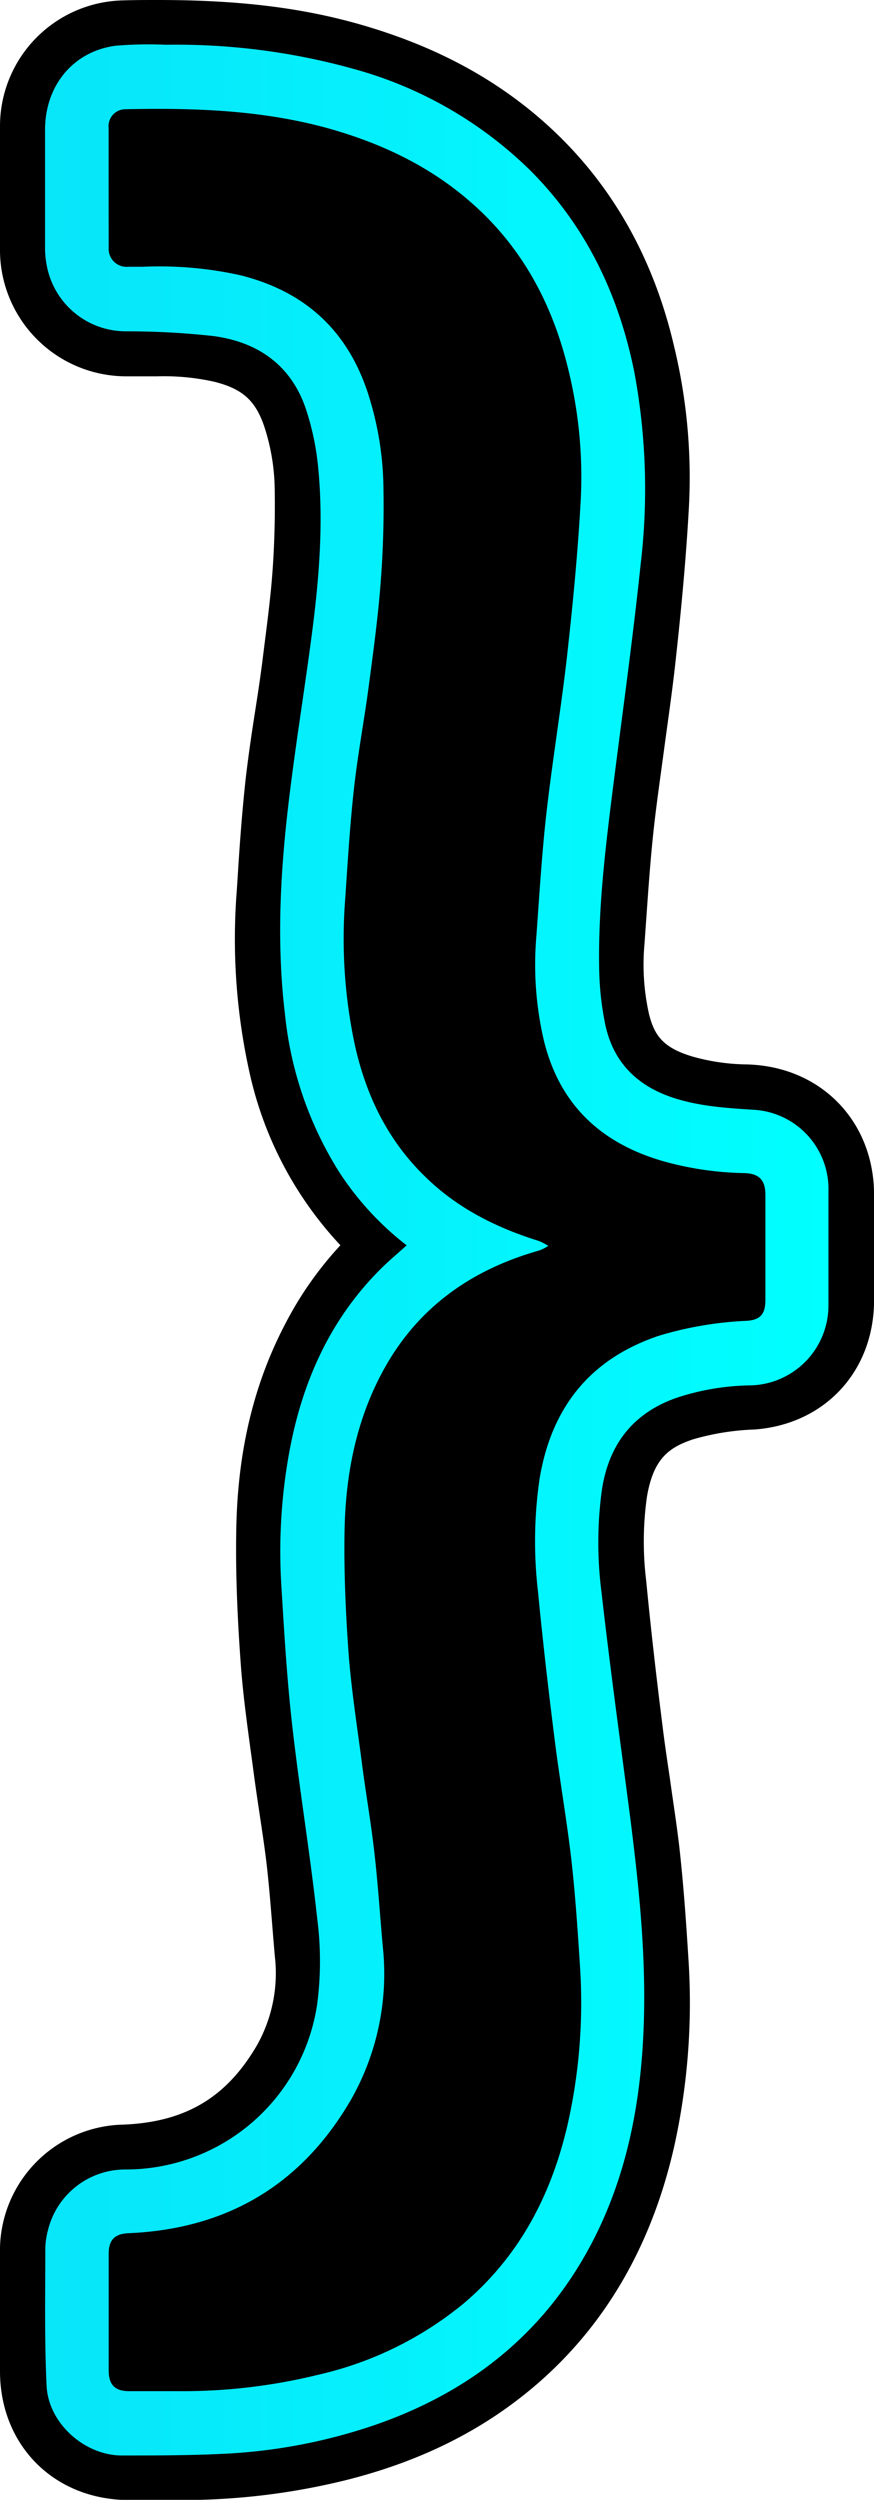 <svg xmlns="http://www.w3.org/2000/svg" xmlns:xlink="http://www.w3.org/1999/xlink" viewBox="0 0 136.8 391.06"><defs><style>.cls-1{fill:url(#Dégradé_sans_nom_10);}</style><linearGradient id="Dégradé_sans_nom_10" x1="-766.77" y1="195.5" x2="129.67" y2="195.5" gradientUnits="userSpaceOnUse"><stop offset="0" stop-color="#3844d8"/><stop offset="1" stop-color="aqua"/></linearGradient></defs><g id="Calque_2" data-name="Calque 2"><g id="mark"><path d="M20.17,382.56c-6.86,0-11.66-4.87-11.66-11.75,0-2.25,0-4.54,0-6.84v-4.53q0-3.45,0-6.9c0-6.68,4.51-11.4,11.22-11.68,12.53-.53,21.64-6,27.84-16.63a31.22,31.22,0,0,0,3.91-19c-.15-1.61-.28-3.23-.41-4.85-.27-3.36-.53-6.54-.9-9.74-.3-2.59-.69-5.18-1.1-7.91-.32-2.1-.64-4.2-.91-6.31-.15-1.12-.31-2.25-.46-3.39-.6-4.37-1.22-8.89-1.55-13.49-.56-7.79-.77-14.16-.67-20,.17-10.89,2.38-20.22,6.74-28.51a45.3,45.3,0,0,1,14-16.12,44.58,44.58,0,0,1-5.49-4.52c-6.56-6.32-11.08-14.55-13.41-24.45a87.89,87.89,0,0,1-1.79-25.94l.11-1.67c.34-5.16.7-10.5,1.29-15.82.36-3.31.87-6.56,1.37-9.7.35-2.23.68-4.33,1-6.46l.18-1.33c.65-5,1.27-9.62,1.63-14.33s.49-9.26.42-14A41.73,41.73,0,0,0,49.4,63.89c-2.3-6.72-6.69-10.68-13.82-12.46a44.61,44.61,0,0,0-11-1.09l-2.13,0H21.4c-.51,0-1,0-1.54,0A11.26,11.26,0,0,1,8.51,38.85c0-6.32,0-12.61,0-18.91a11.13,11.13,0,0,1,11-11.38c1.7,0,3.42-.06,5.13-.06,11.73,0,20.7,1.05,29.09,3.4,10.33,2.9,18.73,7.3,25.7,13.45C88.29,33.17,94.29,43.49,97.27,56a78.6,78.6,0,0,1,2.12,22.59c-.39,7.16-1.07,15-2.16,24.71-.48,4.32-1.09,8.64-1.67,12.81-.56,4-1.14,8.08-1.59,12.07-.55,4.88-.89,9.73-1.25,14.86-.09,1.35-.19,2.69-.29,4a43.63,43.63,0,0,0,1,13.66c1.66,6.77,5.64,10.7,12.91,12.76A41.48,41.48,0,0,0,116.63,175c7,.15,11.67,4.93,11.67,11.91v16.43c0,6.65-4.22,11.26-10.76,11.75a46.81,46.81,0,0,0-11.78,2c-7.54,2.57-11.51,7.4-12.89,15.67a58.34,58.34,0,0,0-.19,15.42c.65,6.82,1.47,14.07,2.56,22.8.35,2.83.78,5.74,1.2,8.55.5,3.37,1,6.86,1.43,10.37.67,5.87,1,11.7,1.4,17.16a95.54,95.54,0,0,1-2,26.44c-3.06,13.89-9.51,25.09-19.18,33.3-7.2,6.11-15.76,10.34-26.17,12.94a97.91,97.91,0,0,1-23.86,2.85H20.17Z"/><path d="M24.65,17c9,0,18,.62,26.78,3.08C59.69,22.41,67.3,26,73.8,31.73c8,7,12.75,16,15.2,26.27a70.2,70.2,0,0,1,1.9,20.16c-.44,8.09-1.22,16.17-2.12,24.23-.93,8.31-2.32,16.56-3.26,24.87-.72,6.39-1.1,12.81-1.57,19.23a52.19,52.19,0,0,0,1.18,16.29c2.48,10.14,9.08,16.16,18.85,18.92a50,50,0,0,0,12.46,1.81c2.35.05,3.36,1.06,3.36,3.41v16.42c0,2.21-.77,3.13-2.9,3.28A55.56,55.56,0,0,0,103,209c-10.69,3.64-16.69,11.21-18.54,22.31A67.58,67.58,0,0,0,84.21,249c.74,7.69,1.63,15.37,2.59,23,.78,6.29,1.89,12.54,2.62,18.83.63,5.56,1,11.15,1.36,16.73A86.55,86.55,0,0,1,89,331.65c-2.48,11.27-7.49,21.1-16.38,28.65A55,55,0,0,1,49.9,371.47a89.34,89.34,0,0,1-21.79,2.59H20.2c-2.2,0-3.19-1-3.19-3.25,0-3,0-6.07,0-9.1s0-6.07,0-9.12c0-2.18.93-3.14,3.07-3.24,15.31-.64,27.05-7.47,34.83-20.84a39.88,39.88,0,0,0,5-24.05c-.44-4.94-.76-9.89-1.33-14.82s-1.4-9.56-2-14.35c-.72-5.46-1.56-10.91-2-16.39-.46-6.41-.76-12.86-.65-19.3.14-8.6,1.71-17,5.77-24.68,5.35-10.16,13.86-16.24,24.69-19.3a7.1,7.1,0,0,0,1.43-.72,8.77,8.77,0,0,0-1.42-.75c-6.62-2.06-12.71-5.07-17.77-10-5.8-5.59-9.21-12.5-11-20.28a79.64,79.64,0,0,1-1.58-23.45c.38-5.71.73-11.42,1.36-17.11.59-5.33,1.6-10.63,2.31-16s1.45-10.74,1.86-16.14q.57-7.38.44-14.76a49.88,49.88,0,0,0-2.58-15.35c-3.32-9.7-10-15.54-19.81-18a52.75,52.75,0,0,0-13-1.35l-2.29,0h-.93c-.44,0-.88,0-1.32,0a2.81,2.81,0,0,1-3.08-3Q17,29.39,17,20a2.64,2.64,0,0,1,2.65-2.91c1.67,0,3.33-.06,5-.06m0-17V0h0C23,0,21.23,0,19.32.06A19.69,19.69,0,0,0,0,19.87c0,6.33,0,12.7,0,19a19.77,19.77,0,0,0,19.66,20l1.74,0h1.23l2,0a36.14,36.14,0,0,1,8.87.84c4.43,1.1,6.47,2.92,7.86,7A32.73,32.73,0,0,1,43,76.79c.07,4.43-.06,8.86-.39,13.15-.35,4.51-1,9.07-1.59,13.9l-.18,1.33c-.27,2-.59,4.06-.93,6.24-.51,3.24-1,6.59-1.42,10.09-.61,5.49-1,10.93-1.32,16.18l-.11,1.66a96.35,96.35,0,0,0,2,28.46,57.59,57.59,0,0,0,14.22,27A55.47,55.47,0,0,0,44.7,207c-5,9.5-7.52,20.07-7.72,32.34-.11,6.14.11,12.74.69,20.78.35,4.88,1,9.53,1.6,14,.16,1.13.31,2.25.46,3.38.29,2.2.62,4.37.93,6.46.4,2.66.78,5.17,1.07,7.64.35,3,.6,6.12.87,9.41.13,1.65.27,3.3.41,4.94a23,23,0,0,1-2.79,14c-4.76,8.17-11.19,12-20.86,12.41A19.71,19.71,0,0,0,0,352.52q0,3.47,0,6.92V364c0,2.31,0,4.61,0,6.92,0,11.64,8.49,20.12,20.12,20.17h8A106.48,106.48,0,0,0,54.05,388c11.69-2.92,21.37-7.73,29.58-14.69,11.13-9.45,18.52-22.22,22-38a104.09,104.09,0,0,0,2.13-28.8c-.35-5.57-.75-11.52-1.43-17.57-.43-3.69-1-7.24-1.47-10.68-.43-2.89-.84-5.62-1.17-8.34-1.09-8.67-1.89-15.84-2.54-22.58a50.27,50.27,0,0,1,.11-13.19c1-5.85,3.3-7.69,7.25-9a39.36,39.36,0,0,1,9.63-1.53c11-.83,18.67-9.15,18.67-20.24V186.92c0-11.58-8.41-20.16-20-20.41a32.46,32.46,0,0,1-8.2-1.17c-4.83-1.37-6.17-3.38-7-6.6a35.3,35.3,0,0,1-.74-11c.1-1.35.19-2.71.29-4.06.35-5,.69-9.8,1.22-14.5.44-3.88,1-7.74,1.55-11.84s1.21-8.61,1.71-13c1.1-9.86,1.8-17.87,2.2-25.2a87.3,87.3,0,0,0-2.34-25C102.15,39.78,95.25,28,85.05,19,77.11,12,67.62,7,56,3.72,46.85,1.15,37.18,0,24.65,0Z"/><path class="cls-1" d="M117.88,173.6c-4.25-.27-8.49-.54-12.59-1.9-5.7-1.9-9.42-5.68-10.6-11.67a46.52,46.52,0,0,1-.9-8.13c-.2-9.2.86-18.33,2-27.44,1.52-12.07,3.22-24.13,4.49-36.21a99.81,99.81,0,0,0-1-30.07C96.81,46,91.69,35.3,82.87,26.53A63.32,63.32,0,0,0,55.39,10.79,103.56,103.56,0,0,0,25.94,7a61,61,0,0,0-7.89.16c-6.56.89-10.93,6.16-11,13,0,6.2,0,12.4,0,18.59a14.44,14.44,0,0,0,.31,3A12.6,12.6,0,0,0,19.79,51.83a123.46,123.46,0,0,1,13.61.74c6.8.91,12,4.38,14.39,11.15a41.34,41.34,0,0,1,2,9.33c.9,9,.11,18-1.09,27s-2.61,17.57-3.63,26.39c-1.24,10.72-1.76,21.5-.46,32.27a57.08,57.08,0,0,0,8.45,24.59,46.51,46.51,0,0,0,10.59,11.51c-1.44,1.31-2.83,2.46-4.1,3.73-8.2,8.19-12.53,18.32-14.45,29.63a86.73,86.73,0,0,0-1.07,19.77c.45,7.31.87,14.63,1.7,21.9,1.14,10.12,2.82,20.17,3.92,30.29a51.8,51.8,0,0,1,0,13.34,30.29,30.29,0,0,1-30.17,25.91,12.46,12.46,0,0,0-12,9.61,11.54,11.54,0,0,0-.39,2.74c0,7.15-.14,14.33.2,21.48.28,5.86,5.93,10.89,11.75,10.91,5.21,0,10.44,0,15.65-.25a85.58,85.58,0,0,0,24.16-4.58c14.68-5.12,26.18-14.13,33.6-28.07,5.43-10.22,7.68-21.29,8.24-32.76s-.59-22.56-2-33.76C97.14,272.8,95.5,261,94.15,249.08A60.43,60.43,0,0,1,94.22,233c1.08-7,4.81-11.88,11.52-14.28a38.31,38.31,0,0,1,11.8-2,12.5,12.5,0,0,0,12.13-12.59V186.36A12.41,12.41,0,0,0,117.88,173.6Zm1.92,29.74c0,2.21-.77,3.13-2.9,3.28A55.56,55.56,0,0,0,103,209c-10.69,3.64-16.69,11.21-18.54,22.31A67.58,67.58,0,0,0,84.21,249c.74,7.69,1.63,15.37,2.59,23,.78,6.29,1.89,12.54,2.62,18.83.63,5.56,1,11.15,1.36,16.73A86.55,86.55,0,0,1,89,331.65c-2.48,11.27-7.49,21.1-16.38,28.65A55,55,0,0,1,49.9,371.47,89.07,89.07,0,0,1,28,374.06H20.2c-2.2,0-3.19-1-3.19-3.25,0-3,0-6.07,0-9.1s0-6.07,0-9.12c0-2.18.93-3.14,3.07-3.24,15.31-.64,27.05-7.47,34.83-20.84a39.88,39.88,0,0,0,5-24.05c-.44-4.94-.76-9.89-1.33-14.82s-1.4-9.56-2-14.35c-.72-5.46-1.56-10.91-2-16.39-.46-6.41-.76-12.86-.65-19.3.14-8.6,1.71-17,5.77-24.68,5.35-10.16,13.86-16.24,24.69-19.3a7.1,7.1,0,0,0,1.43-.72,8.77,8.77,0,0,0-1.42-.75c-6.62-2.06-12.71-5.07-17.77-10-5.8-5.59-9.21-12.5-11-20.28a79.64,79.64,0,0,1-1.58-23.45c.38-5.71.73-11.42,1.36-17.11.59-5.33,1.6-10.63,2.31-16s1.45-10.74,1.86-16.14q.57-7.38.44-14.76a49.88,49.88,0,0,0-2.58-15.35c-3.32-9.7-10-15.54-19.81-18a58.61,58.61,0,0,0-15.29-1.33c-.75,0-1.5,0-2.25,0a2.81,2.81,0,0,1-3.08-3Q17,29.39,17,20a2.64,2.64,0,0,1,2.65-2.91c10.7-.23,21.35.11,31.77,3C59.69,22.41,67.3,26,73.8,31.73c8,7,12.75,16,15.2,26.27a70.2,70.2,0,0,1,1.9,20.16c-.44,8.09-1.22,16.17-2.12,24.23-.93,8.31-2.32,16.56-3.26,24.87-.72,6.39-1.1,12.81-1.57,19.23a52.19,52.19,0,0,0,1.18,16.29c2.48,10.14,9.08,16.16,18.85,18.92a50,50,0,0,0,12.46,1.81c2.35.05,3.36,1.06,3.36,3.41Z"/></g></g></svg>